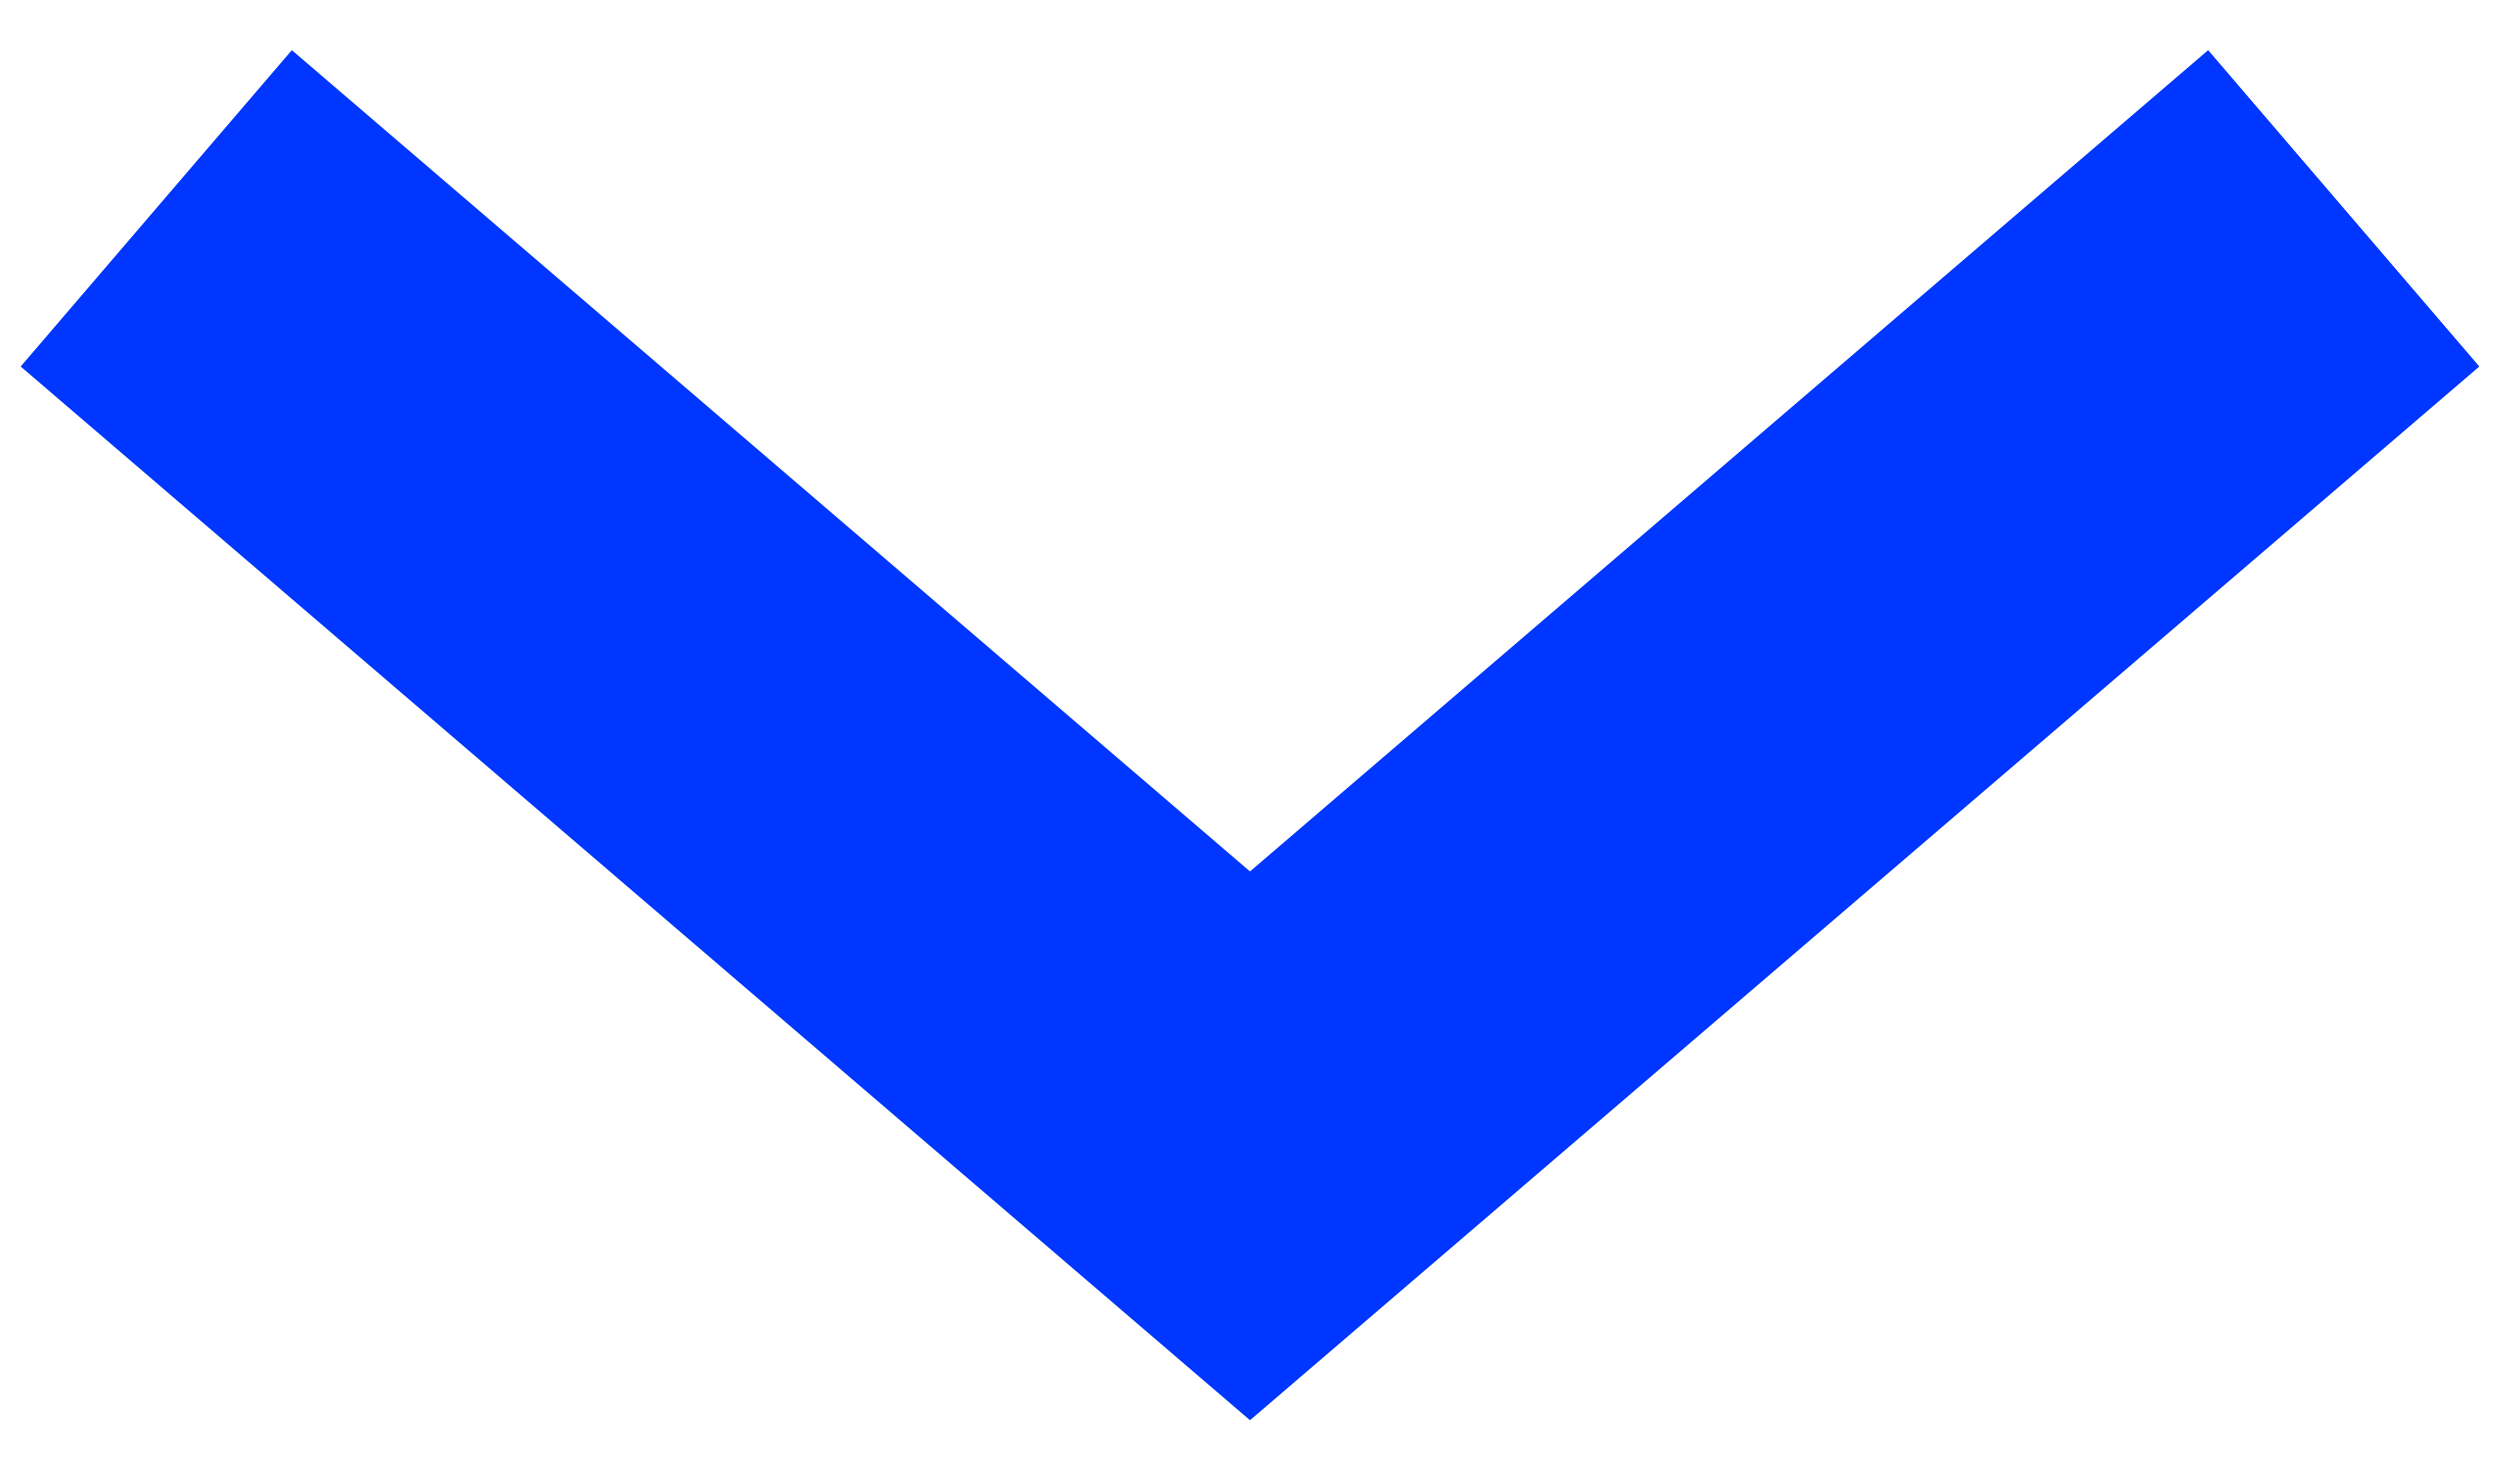 <?xml version="1.0" encoding="UTF-8"?>
<!DOCTYPE svg PUBLIC "-//W3C//DTD SVG 1.1//EN" "http://www.w3.org/Graphics/SVG/1.1/DTD/svg11.dtd">
<svg version="1.1" xmlns="http://www.w3.org/2000/svg" xmlns:xlink="http://www.w3.org/1999/xlink" width="24" height="14"  xml:space="preserve" id="canvas2">
    <!-- Generated by PaintCode - http://www.paintcodeapp.com -->
    <path id="canvas2-bezier2" stroke="rgb(0, 54, 255)" stroke-width="4" stroke-miterlimit="10" fill="none" d="M 1.5,2 L 12,11 22.5,2" />
</svg>
